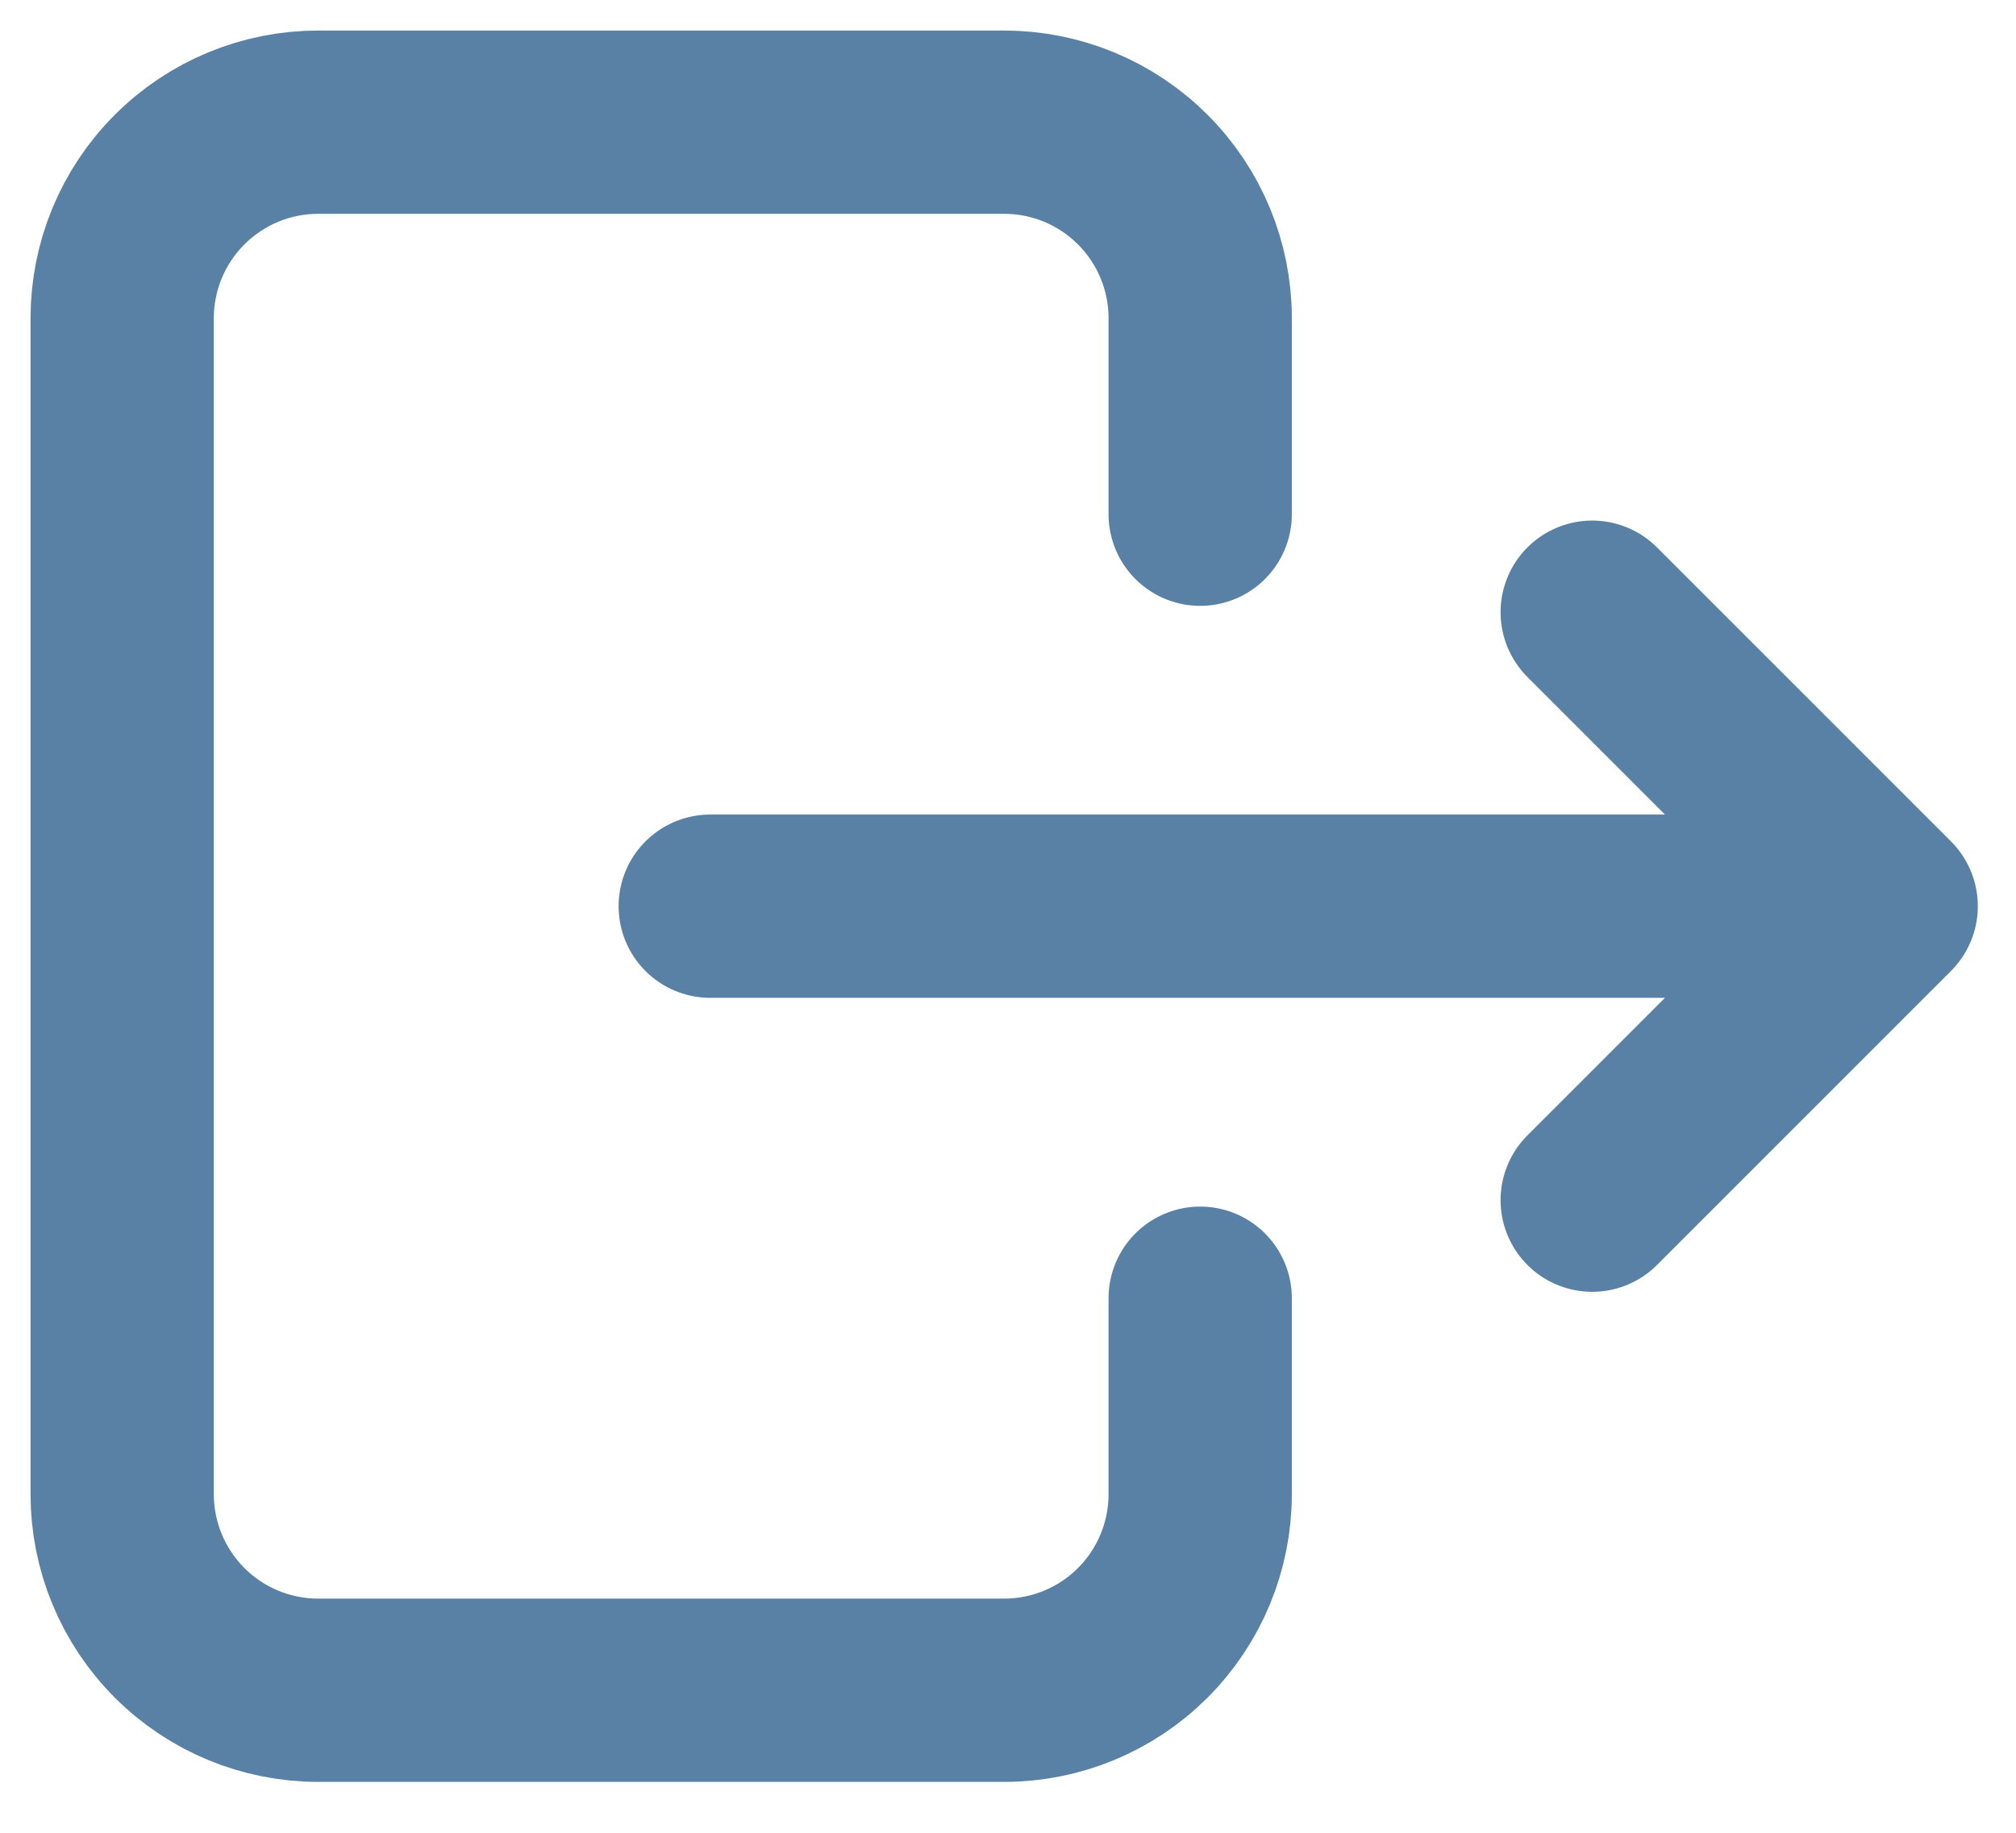 <svg width="33" height="30" viewBox="0 0 33 30" fill="none" xmlns="http://www.w3.org/2000/svg">
<path d="M19.646 8.417V5.208C19.646 4.357 19.308 3.541 18.706 2.94C18.105 2.338 17.288 2 16.438 2H5.208C4.357 2 3.541 2.338 2.94 2.94C2.338 3.541 2 4.357 2 5.208V24.458C2 25.309 2.338 26.125 2.94 26.727C3.541 27.329 4.357 27.667 5.208 27.667H16.438C17.288 27.667 18.105 27.329 18.706 26.727C19.308 26.125 19.646 25.309 19.646 24.458V21.25" stroke="#5881A5" stroke-width="3" stroke-linecap="round" stroke-linejoin="round"/>
<path d="M11.626 14.833H30.875M30.875 14.833L26.063 10.021M30.875 14.833L26.063 19.645" stroke="#5881A5" stroke-width="3" stroke-linecap="round" stroke-linejoin="round"/>
</svg>

